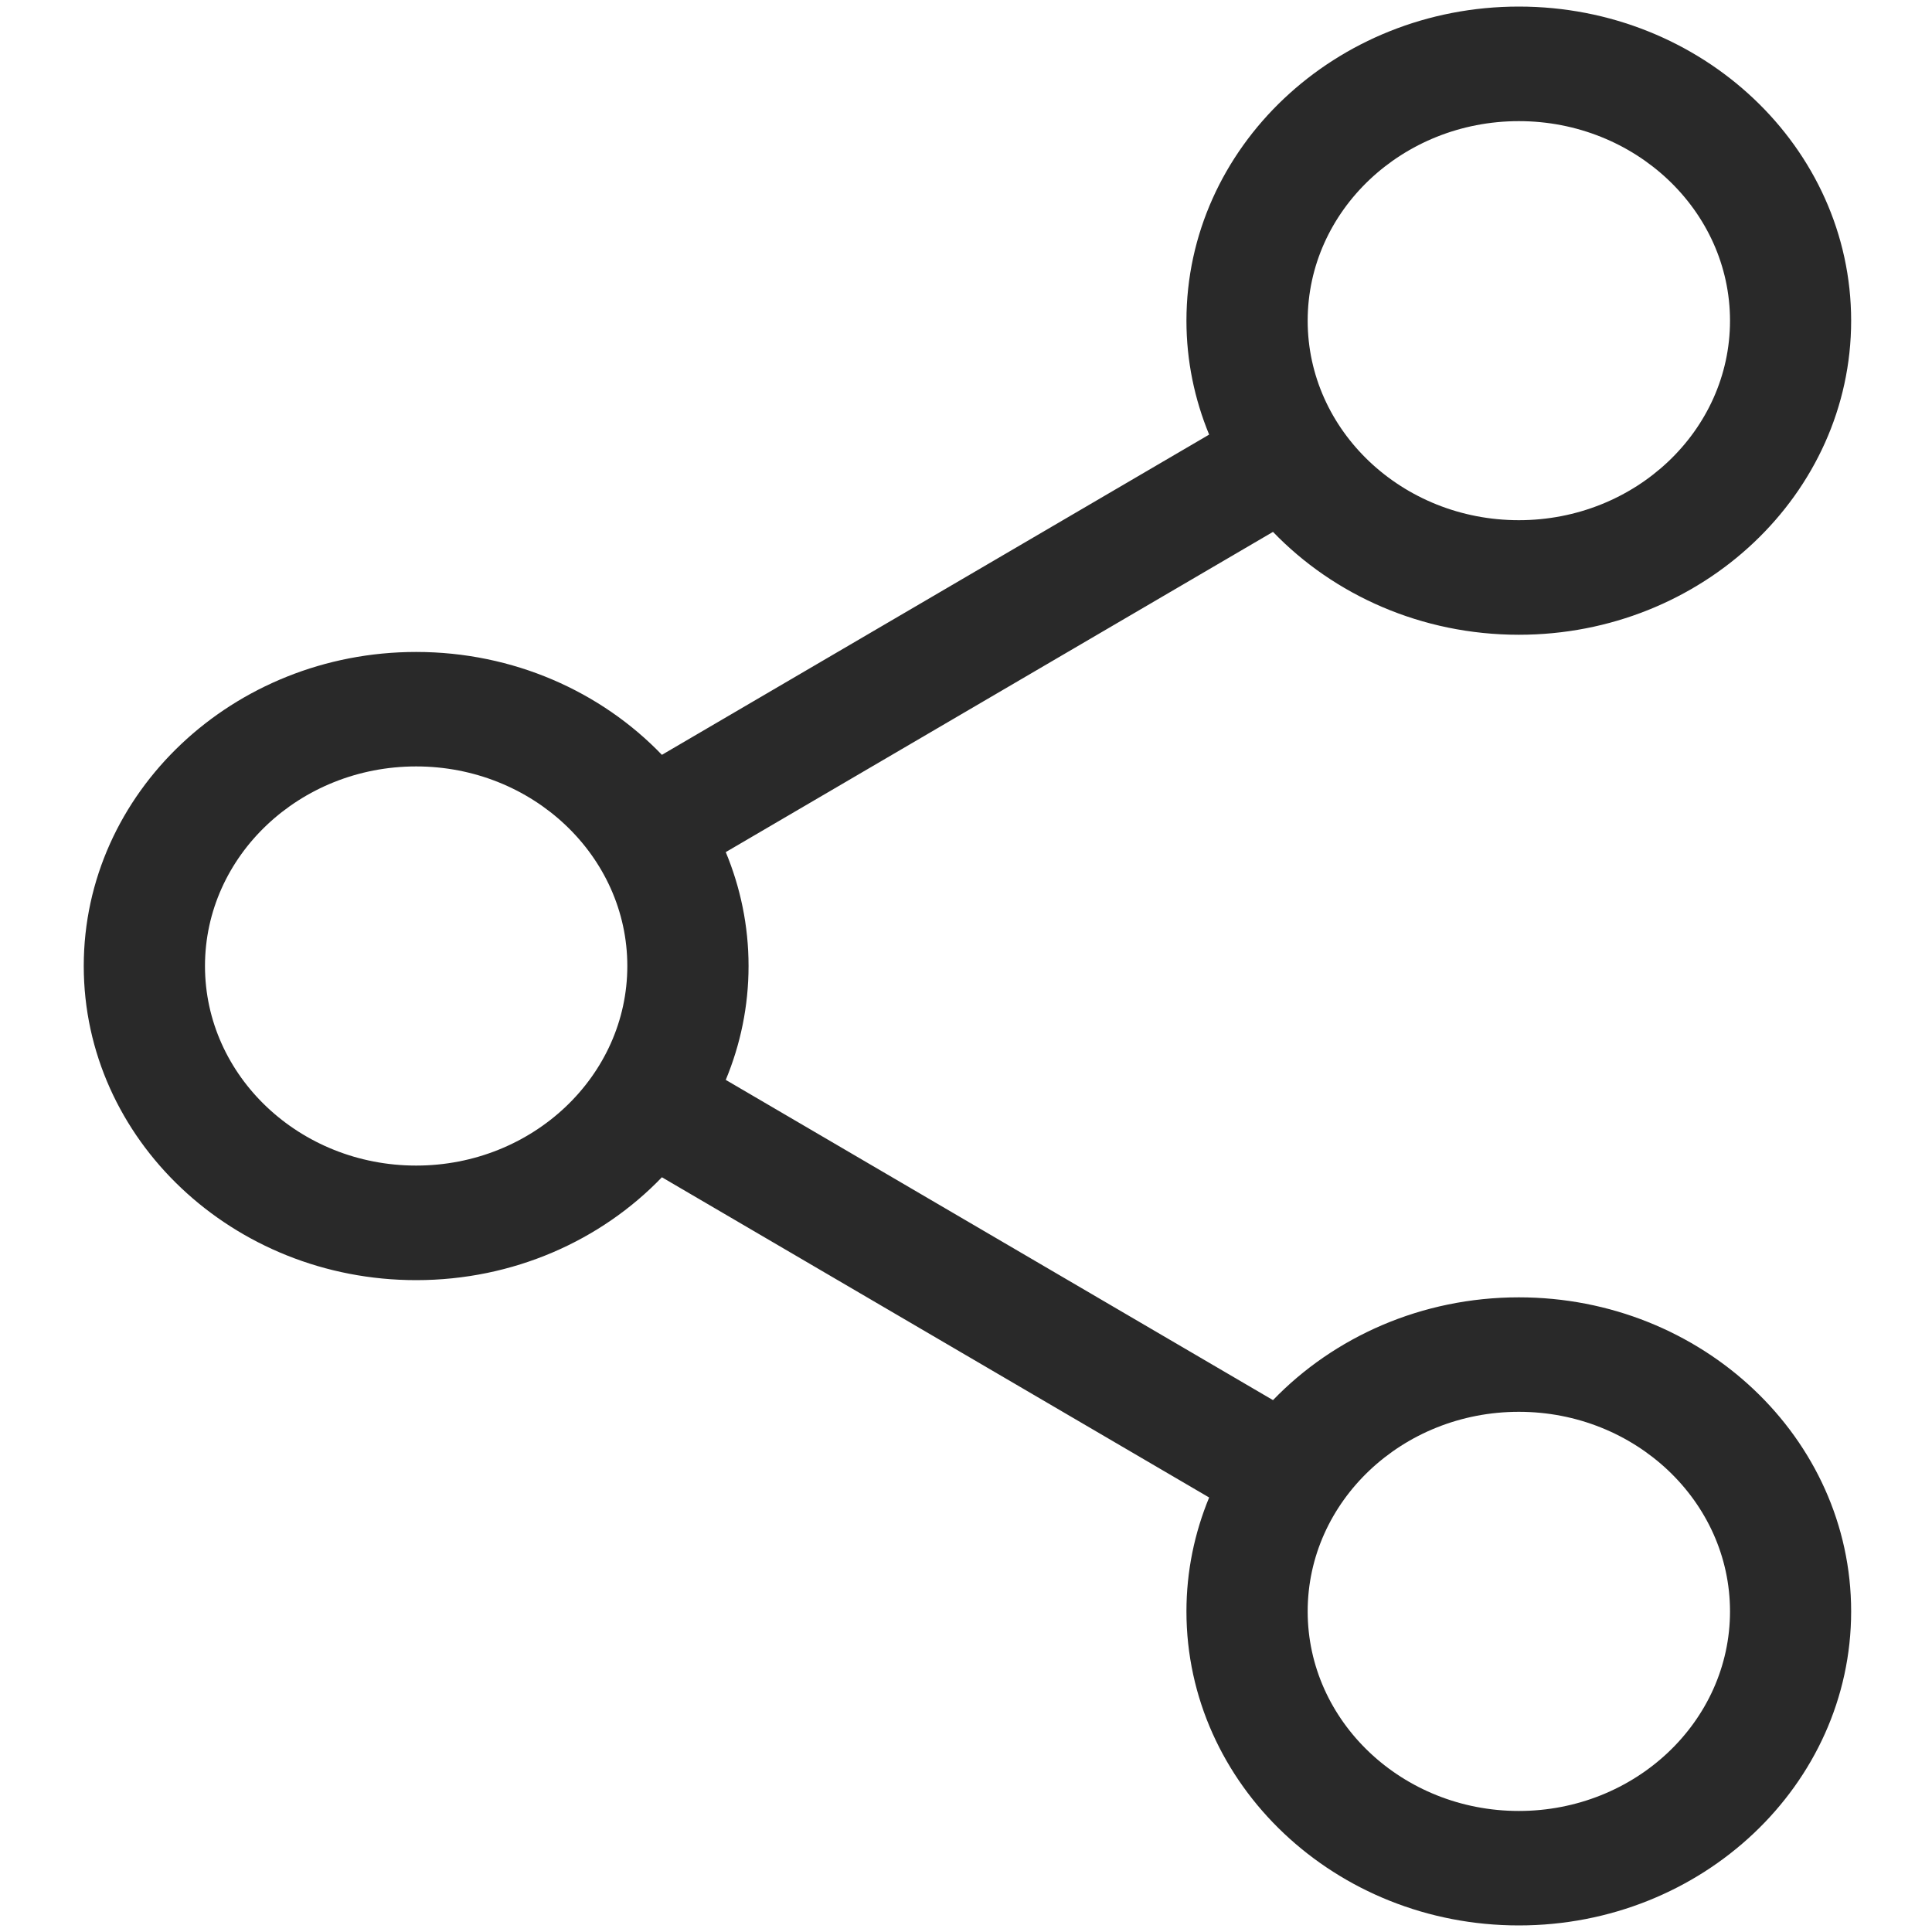 <svg width="30" height="30" viewBox="0 0 20 20" fill="none" xmlns="http://www.w3.org/2000/svg">
<path d="M15.723 13.43C14.716 13.43 13.808 13.841 13.178 14.494L7.513 11.179C7.665 10.813 7.749 10.416 7.749 10C7.749 9.584 7.665 9.187 7.513 8.821L13.178 5.506C13.808 6.16 14.716 6.571 15.723 6.571C17.62 6.571 19.163 5.112 19.163 3.32C19.163 1.527 17.62 0.068 15.723 0.068C13.825 0.068 12.282 1.527 12.282 3.32C12.282 3.735 12.366 4.133 12.517 4.499L6.852 7.814C6.223 7.16 5.315 6.749 4.308 6.749C2.411 6.749 0.867 8.208 0.867 10C0.867 11.793 2.411 13.252 4.308 13.252C5.315 13.252 6.223 12.841 6.852 12.187L12.517 15.502C12.366 15.868 12.282 16.265 12.282 16.681C12.282 18.474 13.825 19.932 15.723 19.932C17.62 19.932 19.163 18.474 19.163 16.681C19.163 14.888 17.62 13.43 15.723 13.43ZM13.537 3.32C13.537 2.181 14.517 1.254 15.723 1.254C16.928 1.254 17.909 2.181 17.909 3.32C17.909 4.459 16.928 5.385 15.723 5.385C14.517 5.385 13.537 4.459 13.537 3.32ZM4.308 12.066C3.102 12.066 2.122 11.139 2.122 10C2.122 8.861 3.102 7.934 4.308 7.934C5.513 7.934 6.494 8.861 6.494 10C6.494 11.139 5.513 12.066 4.308 12.066ZM13.537 16.681C13.537 15.542 14.517 14.615 15.723 14.615C16.928 14.615 17.909 15.542 17.909 16.681C17.909 17.82 16.928 18.747 15.723 18.747C14.517 18.747 13.537 17.82 13.537 16.681Z" fill="#292929"/>
</svg>
